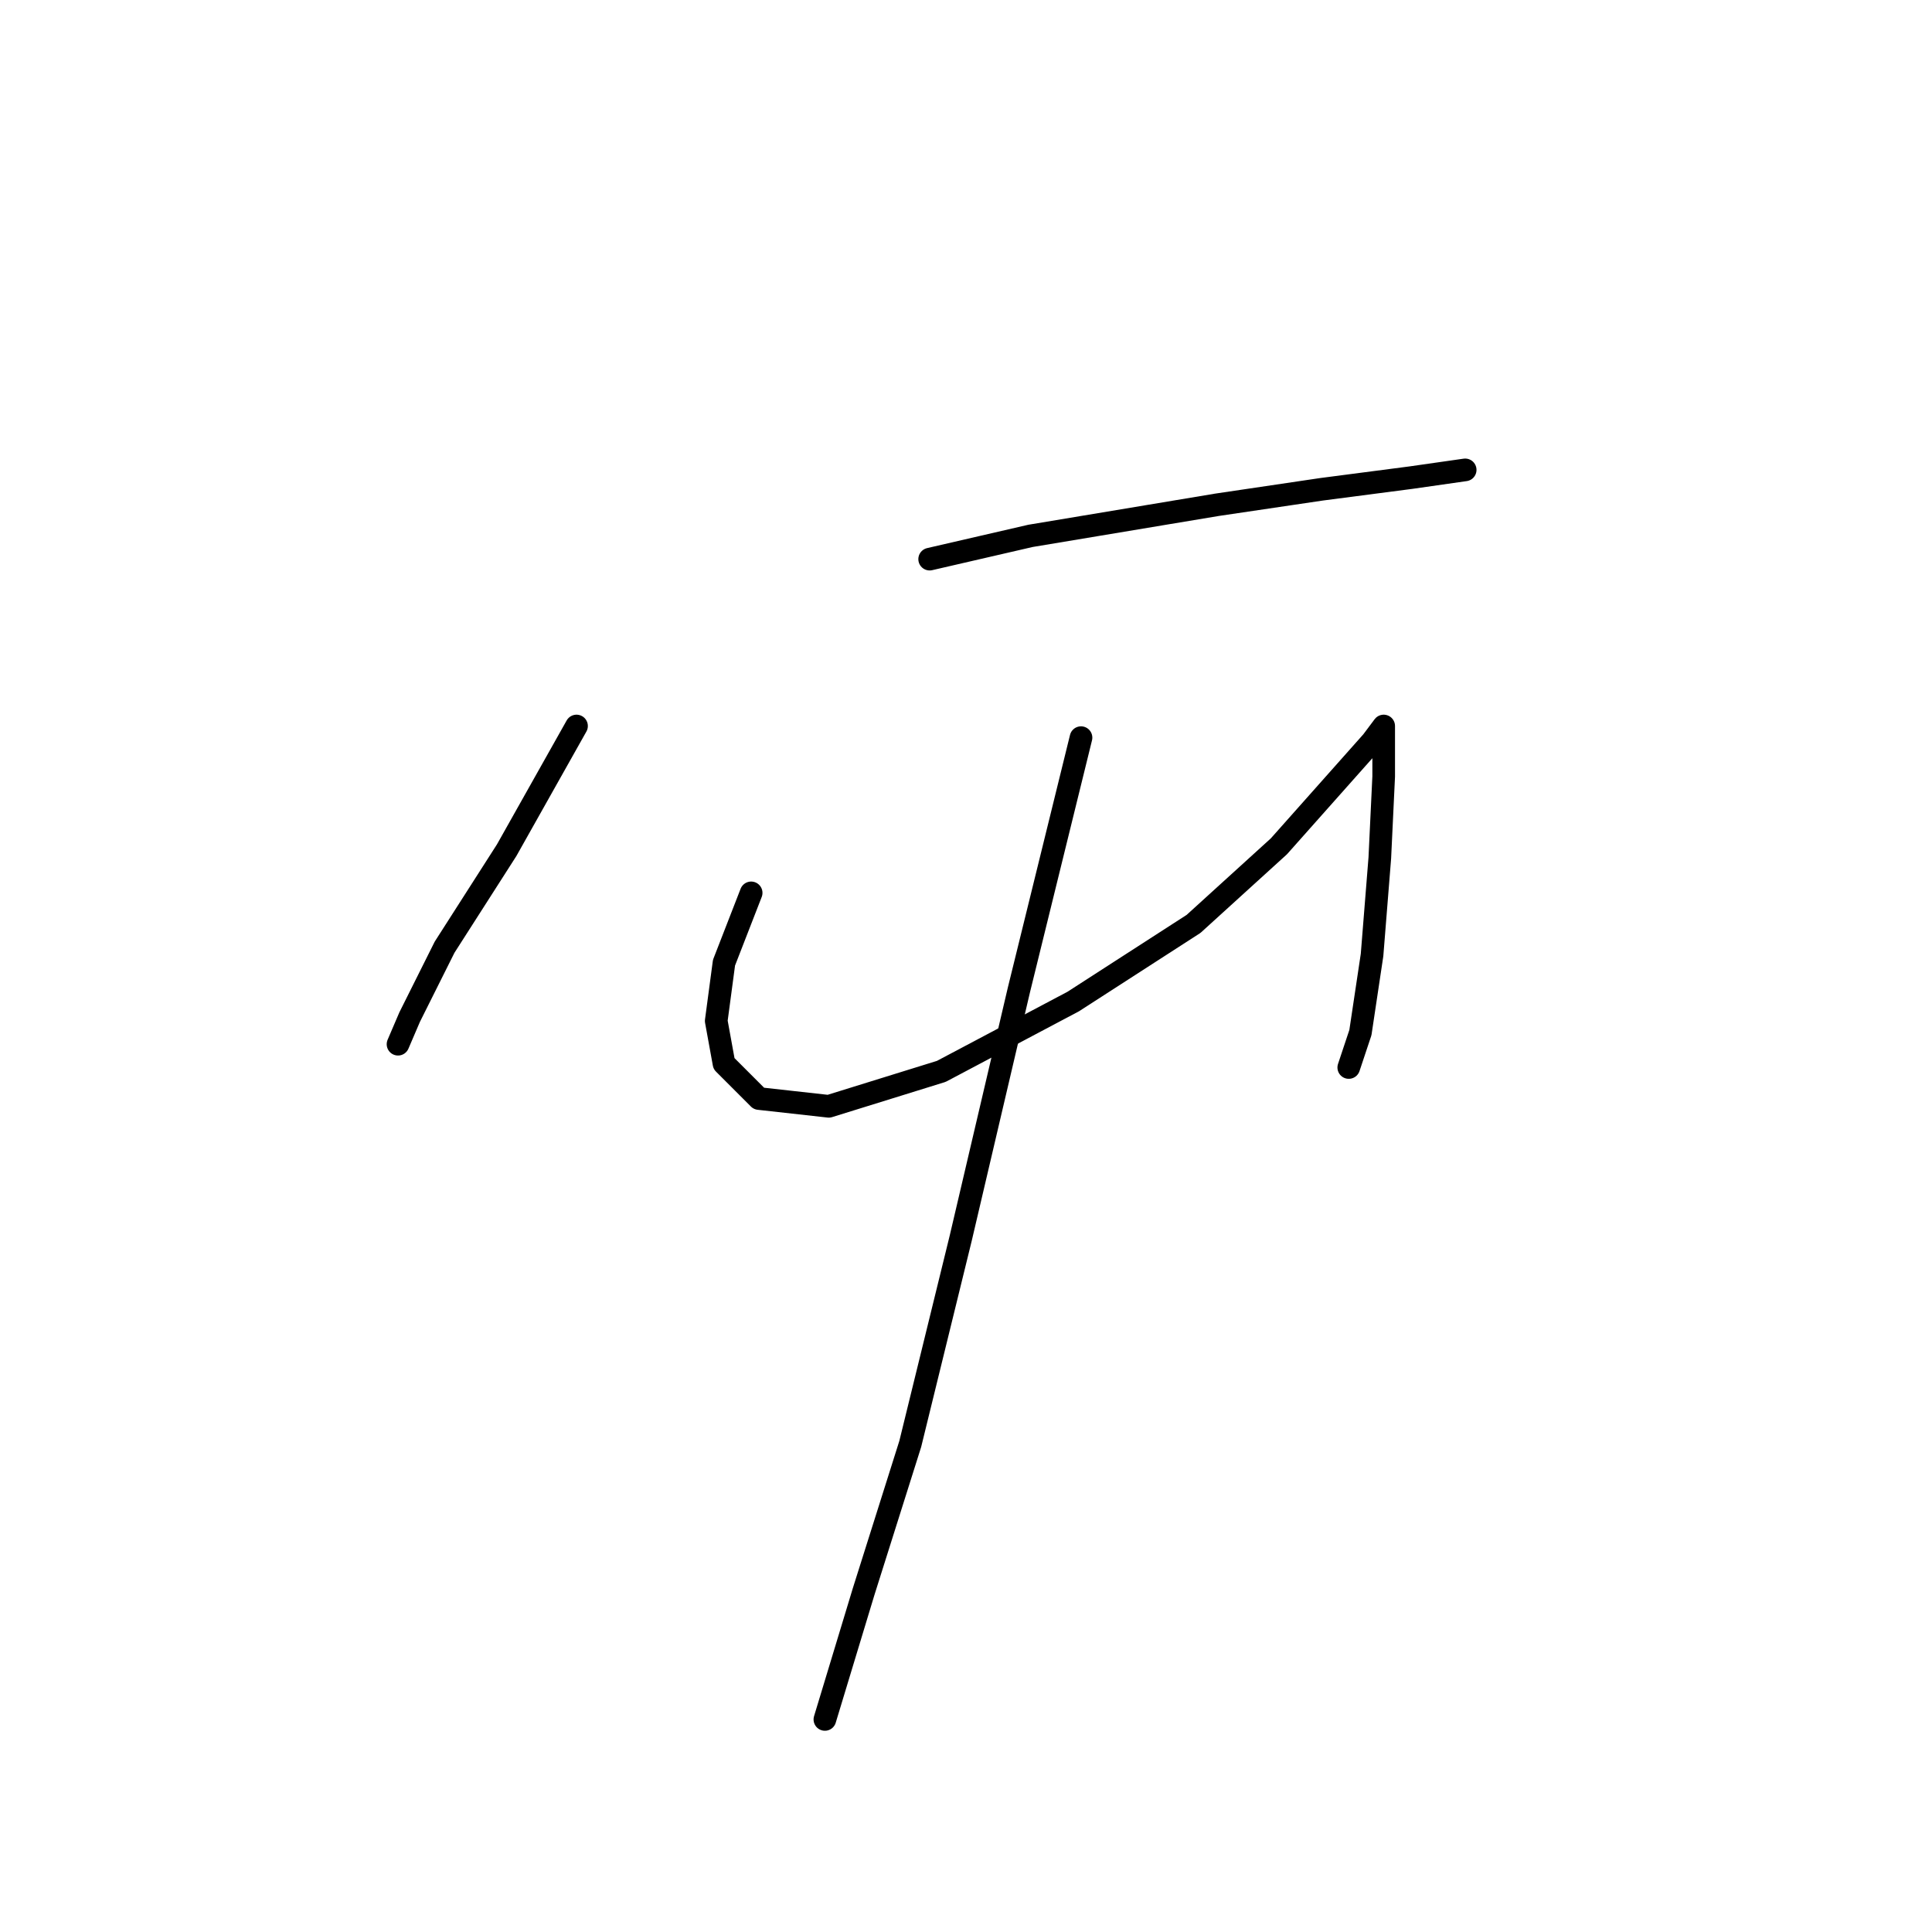 <?xml version="1.0" standalone="no"?>
    <svg width="256" height="256" xmlns="http://www.w3.org/2000/svg" version="1.1">
    <polyline stroke="black" stroke-width="3" stroke-linecap="round" fill="transparent" stroke-linejoin="round" points="76.393 96.199 67.138 112.654 58.91 125.509 54.283 134.764 52.74 138.363 52.74 138.363 " />
        <polyline stroke="black" stroke-width="3" stroke-linecap="round" fill="transparent" stroke-linejoin="round" points="123.185 74.089 136.554 71.004 161.236 66.89 175.119 64.833 186.946 63.291 194.144 62.262 194.144 62.262 " />
        <polyline stroke="black" stroke-width="3" stroke-linecap="round" fill="transparent" stroke-linejoin="round" points="99.532 118.31 95.933 127.565 94.904 135.278 95.933 140.934 100.56 145.562 109.816 146.591 124.728 141.963 142.21 132.707 158.151 122.423 169.463 112.139 177.69 102.884 181.804 98.256 183.346 96.199 183.346 97.742 183.346 102.884 182.832 113.682 181.804 126.537 180.261 136.821 178.718 141.449 178.718 141.449 " />
        <polyline stroke="black" stroke-width="3" stroke-linecap="round" fill="transparent" stroke-linejoin="round" points="143.239 97.742 135.012 131.165 127.299 164.073 120.614 191.326 114.444 210.865 109.302 227.834 109.302 227.834 " />
        </svg>